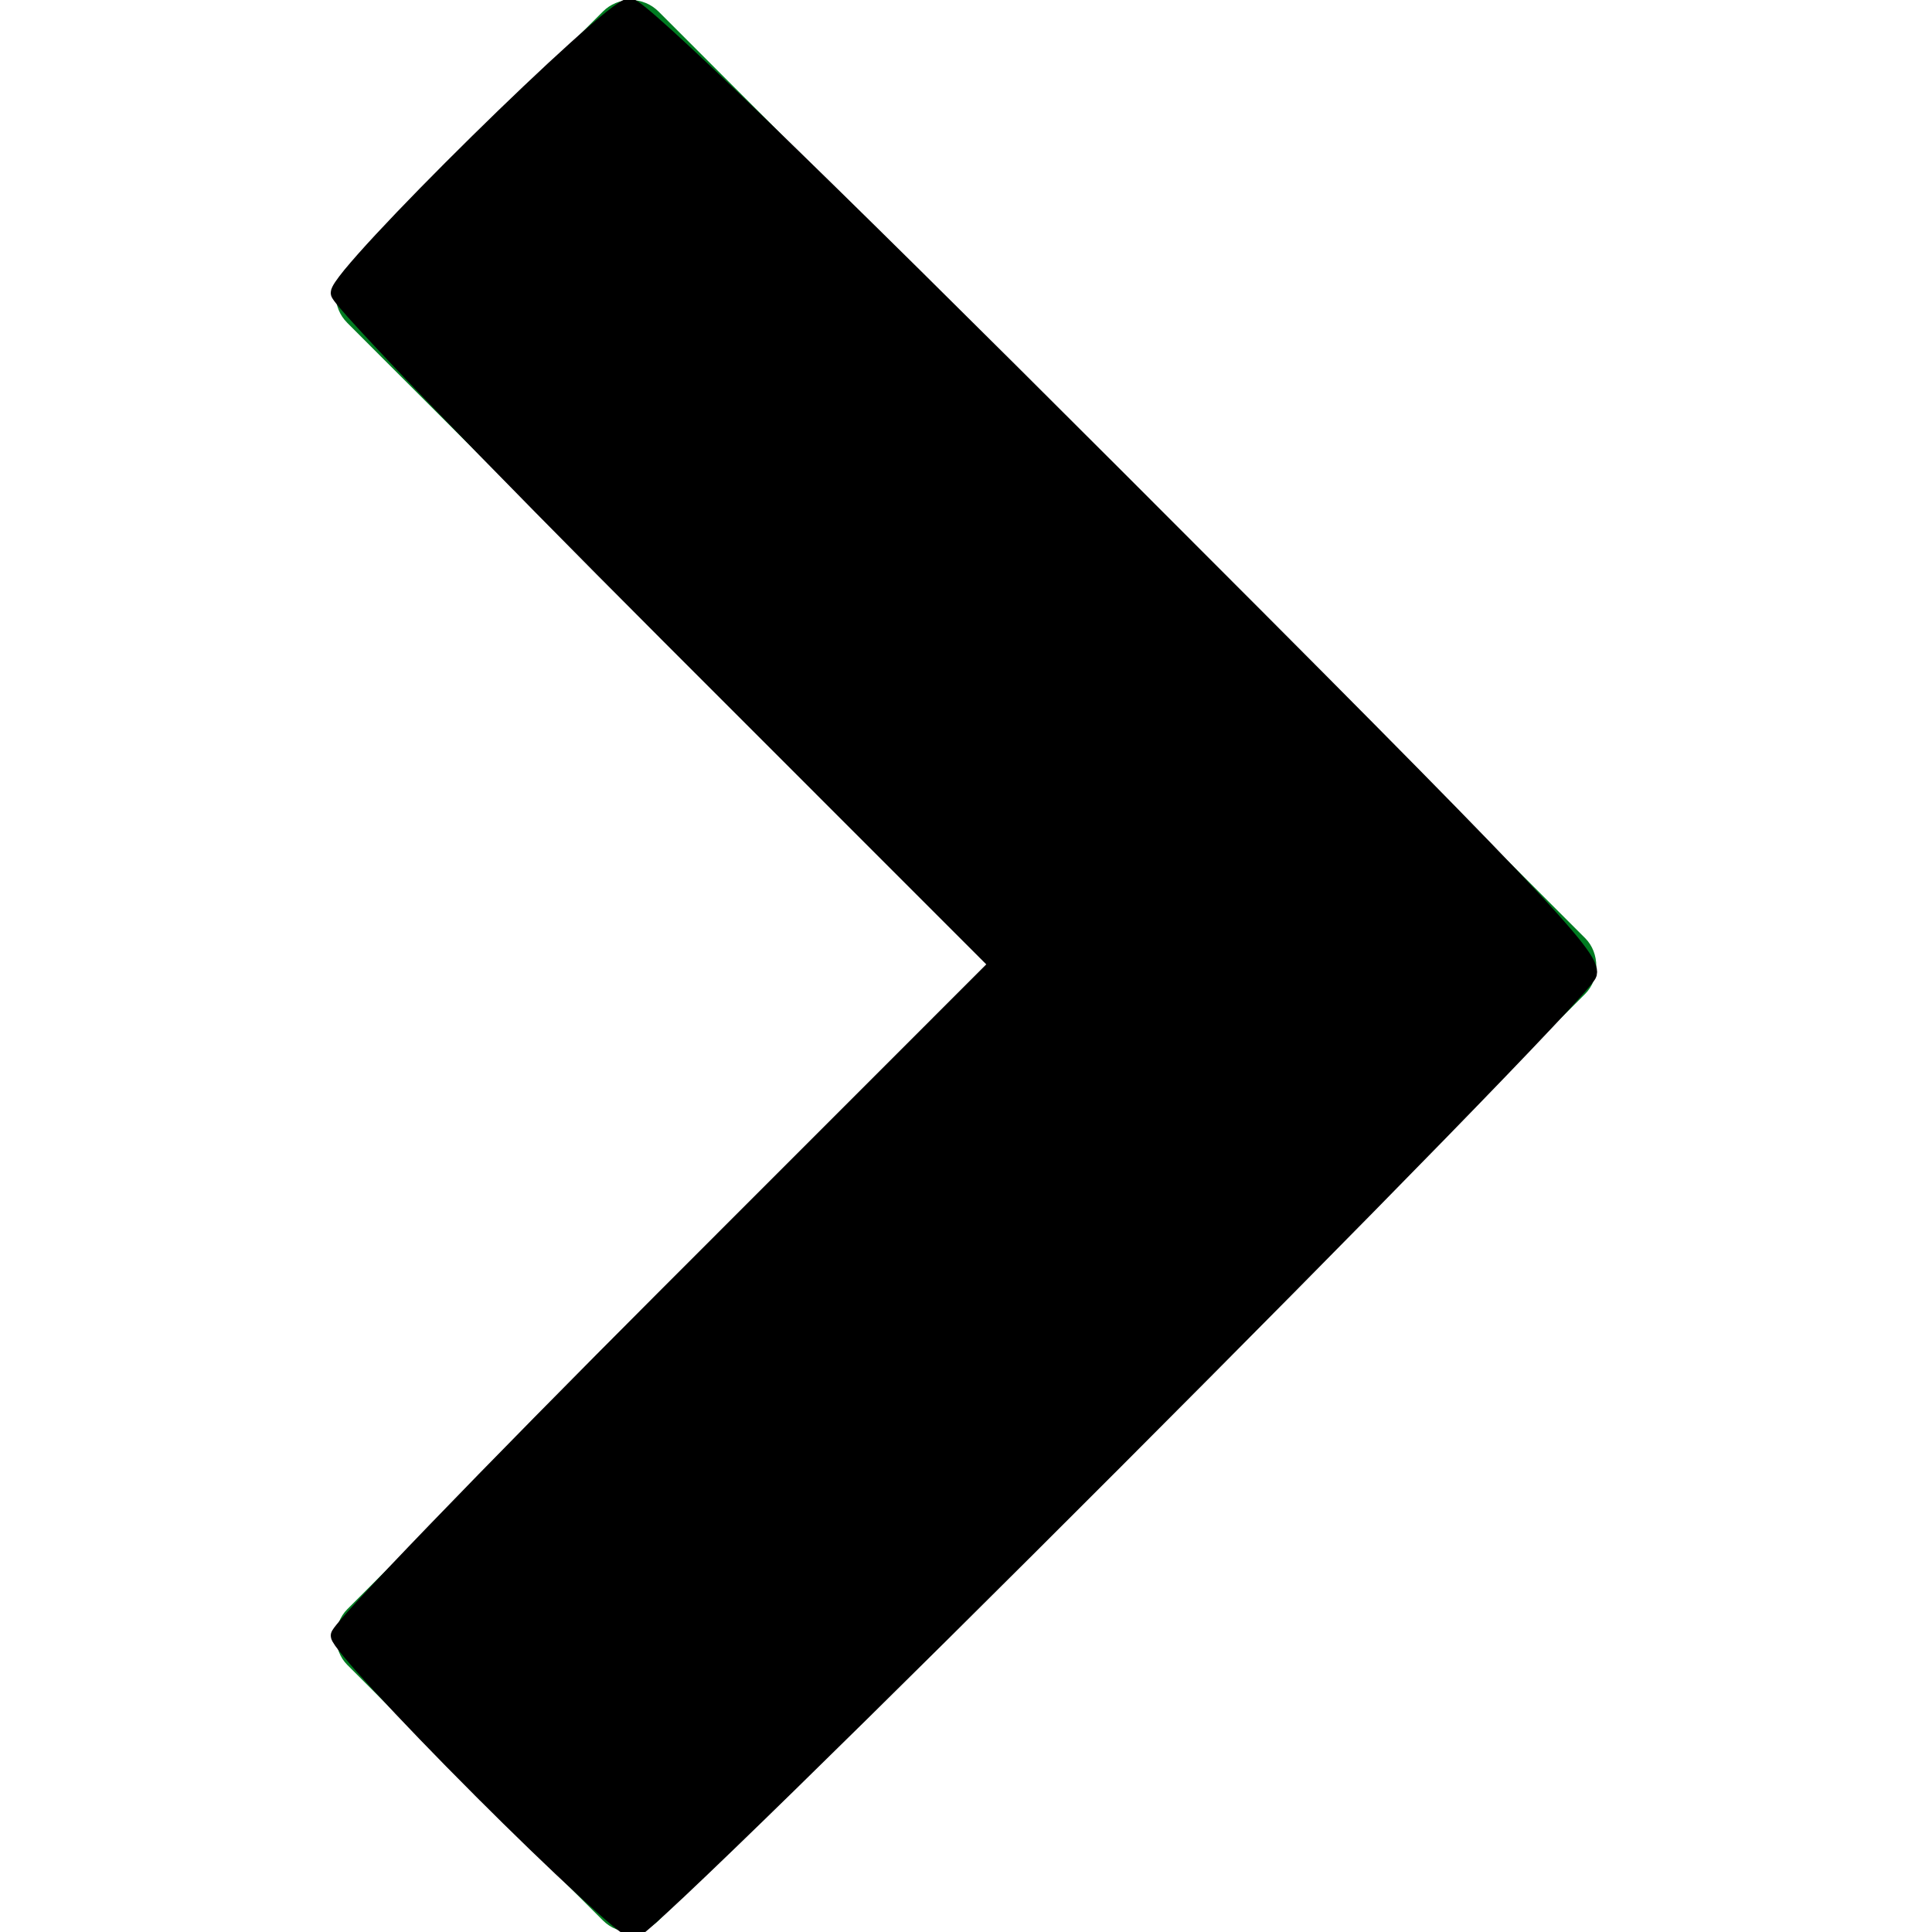 <?xml version="1.0" encoding="UTF-8" standalone="no"?>
<!-- Generator: Adobe Illustrator 16.0.0, SVG Export Plug-In . SVG Version: 6.00 Build 0)  -->

<svg
   xmlns:dc="http://purl.org/dc/elements/1.1/"
   xmlns:cc="http://creativecommons.org/ns#"
   xmlns:rdf="http://www.w3.org/1999/02/22-rdf-syntax-ns#"
   xmlns:svg="http://www.w3.org/2000/svg"
   xmlns="http://www.w3.org/2000/svg"
   xmlns:sodipodi="http://sodipodi.sourceforge.net/DTD/sodipodi-0.dtd"
   xmlns:inkscape="http://www.inkscape.org/namespaces/inkscape"
   version="1.1"
   id="Capa_1"
   x="0px"
   y="0px"
   width="98.148px"
   height="98.148px"
   viewBox="0 0 98.148 98.148"
   style="enable-background:new 0 0 98.148 98.148;"
   xml:space="preserve"
   inkscape:version="0.91 r13725"
   sodipodi:docname="arrow.svg"><defs
     id="defs39" /><sodipodi:namedview
     pagecolor="#ffffff"
     bordercolor="#666666"
     borderopacity="1"
     objecttolerance="10"
     gridtolerance="10"
     guidetolerance="10"
     inkscape:pageopacity="0"
     inkscape:pageshadow="2"
     inkscape:window-width="1452"
     inkscape:window-height="983"
     id="namedview37"
     showgrid="false"
     inkscape:zoom="2.4045319"
     inkscape:cx="-13.100263"
     inkscape:cy="49.074002"
     inkscape:window-x="0"
     inkscape:window-y="0"
     inkscape:window-maximized="0"
     inkscape:current-layer="Capa_1" /><g
     id="g3"
     style="fill:#007b21;fill-opacity:1"><path
       d="M33.458,97.562L80.531,50.49c0.75-0.75,0.75-2.078,0-2.828L33.456,0.586C33.081,0.211,32.572,0,32.042,0   c-0.53,0-1.039,0.211-1.414,0.586L17.641,13.573c-0.391,0.391-0.586,0.902-0.586,1.414c0,0.512,0.195,1.023,0.586,1.414   l32.674,32.674L17.642,81.75c-0.751,0.75-0.75,2.078,0,2.828l12.987,12.984C31.411,98.344,32.677,98.344,33.458,97.562z"
       id="path5"
       style="fill:#007b21;fill-opacity:1" /></g><g
     id="g7" /><g
     id="g9" /><g
     id="g11" /><g
     id="g13" /><g
     id="g15" /><g
     id="g17" /><g
     id="g19" /><g
     id="g21" /><g
     id="g23" /><g
     id="g25" /><g
     id="g27" /><g
     id="g29" /><g
     id="g31" /><g
     id="g33" /><g
     id="g35" /><path
     style="opacity:1;fill:#000000;fill-opacity:1;stroke:#000000;stroke-width:0.832;stroke-miterlimit:4;stroke-dasharray:none;stroke-opacity:1"
     d="m 24.387,90.887 c -3.943,-3.948 -7.169,-7.456 -7.169,-7.796 0,-0.34 7.532,-8.151 16.737,-17.359 l 16.737,-16.741 -16.737,-16.741 C 24.749,23.042 17.217,15.227 17.217,14.882 c 0,-0.963 13.792,-14.549 14.77,-14.549 0.541,0 9.189,8.362 24.901,24.075 21.104,21.106 24.041,24.196 23.821,25.057 -0.304,1.189 -47.65,48.6 -48.533,48.6 -0.341,0 -3.846,-3.23 -7.789,-7.178 z"
     id="path3349"
     inkscape:connector-curvature="0" /></svg>